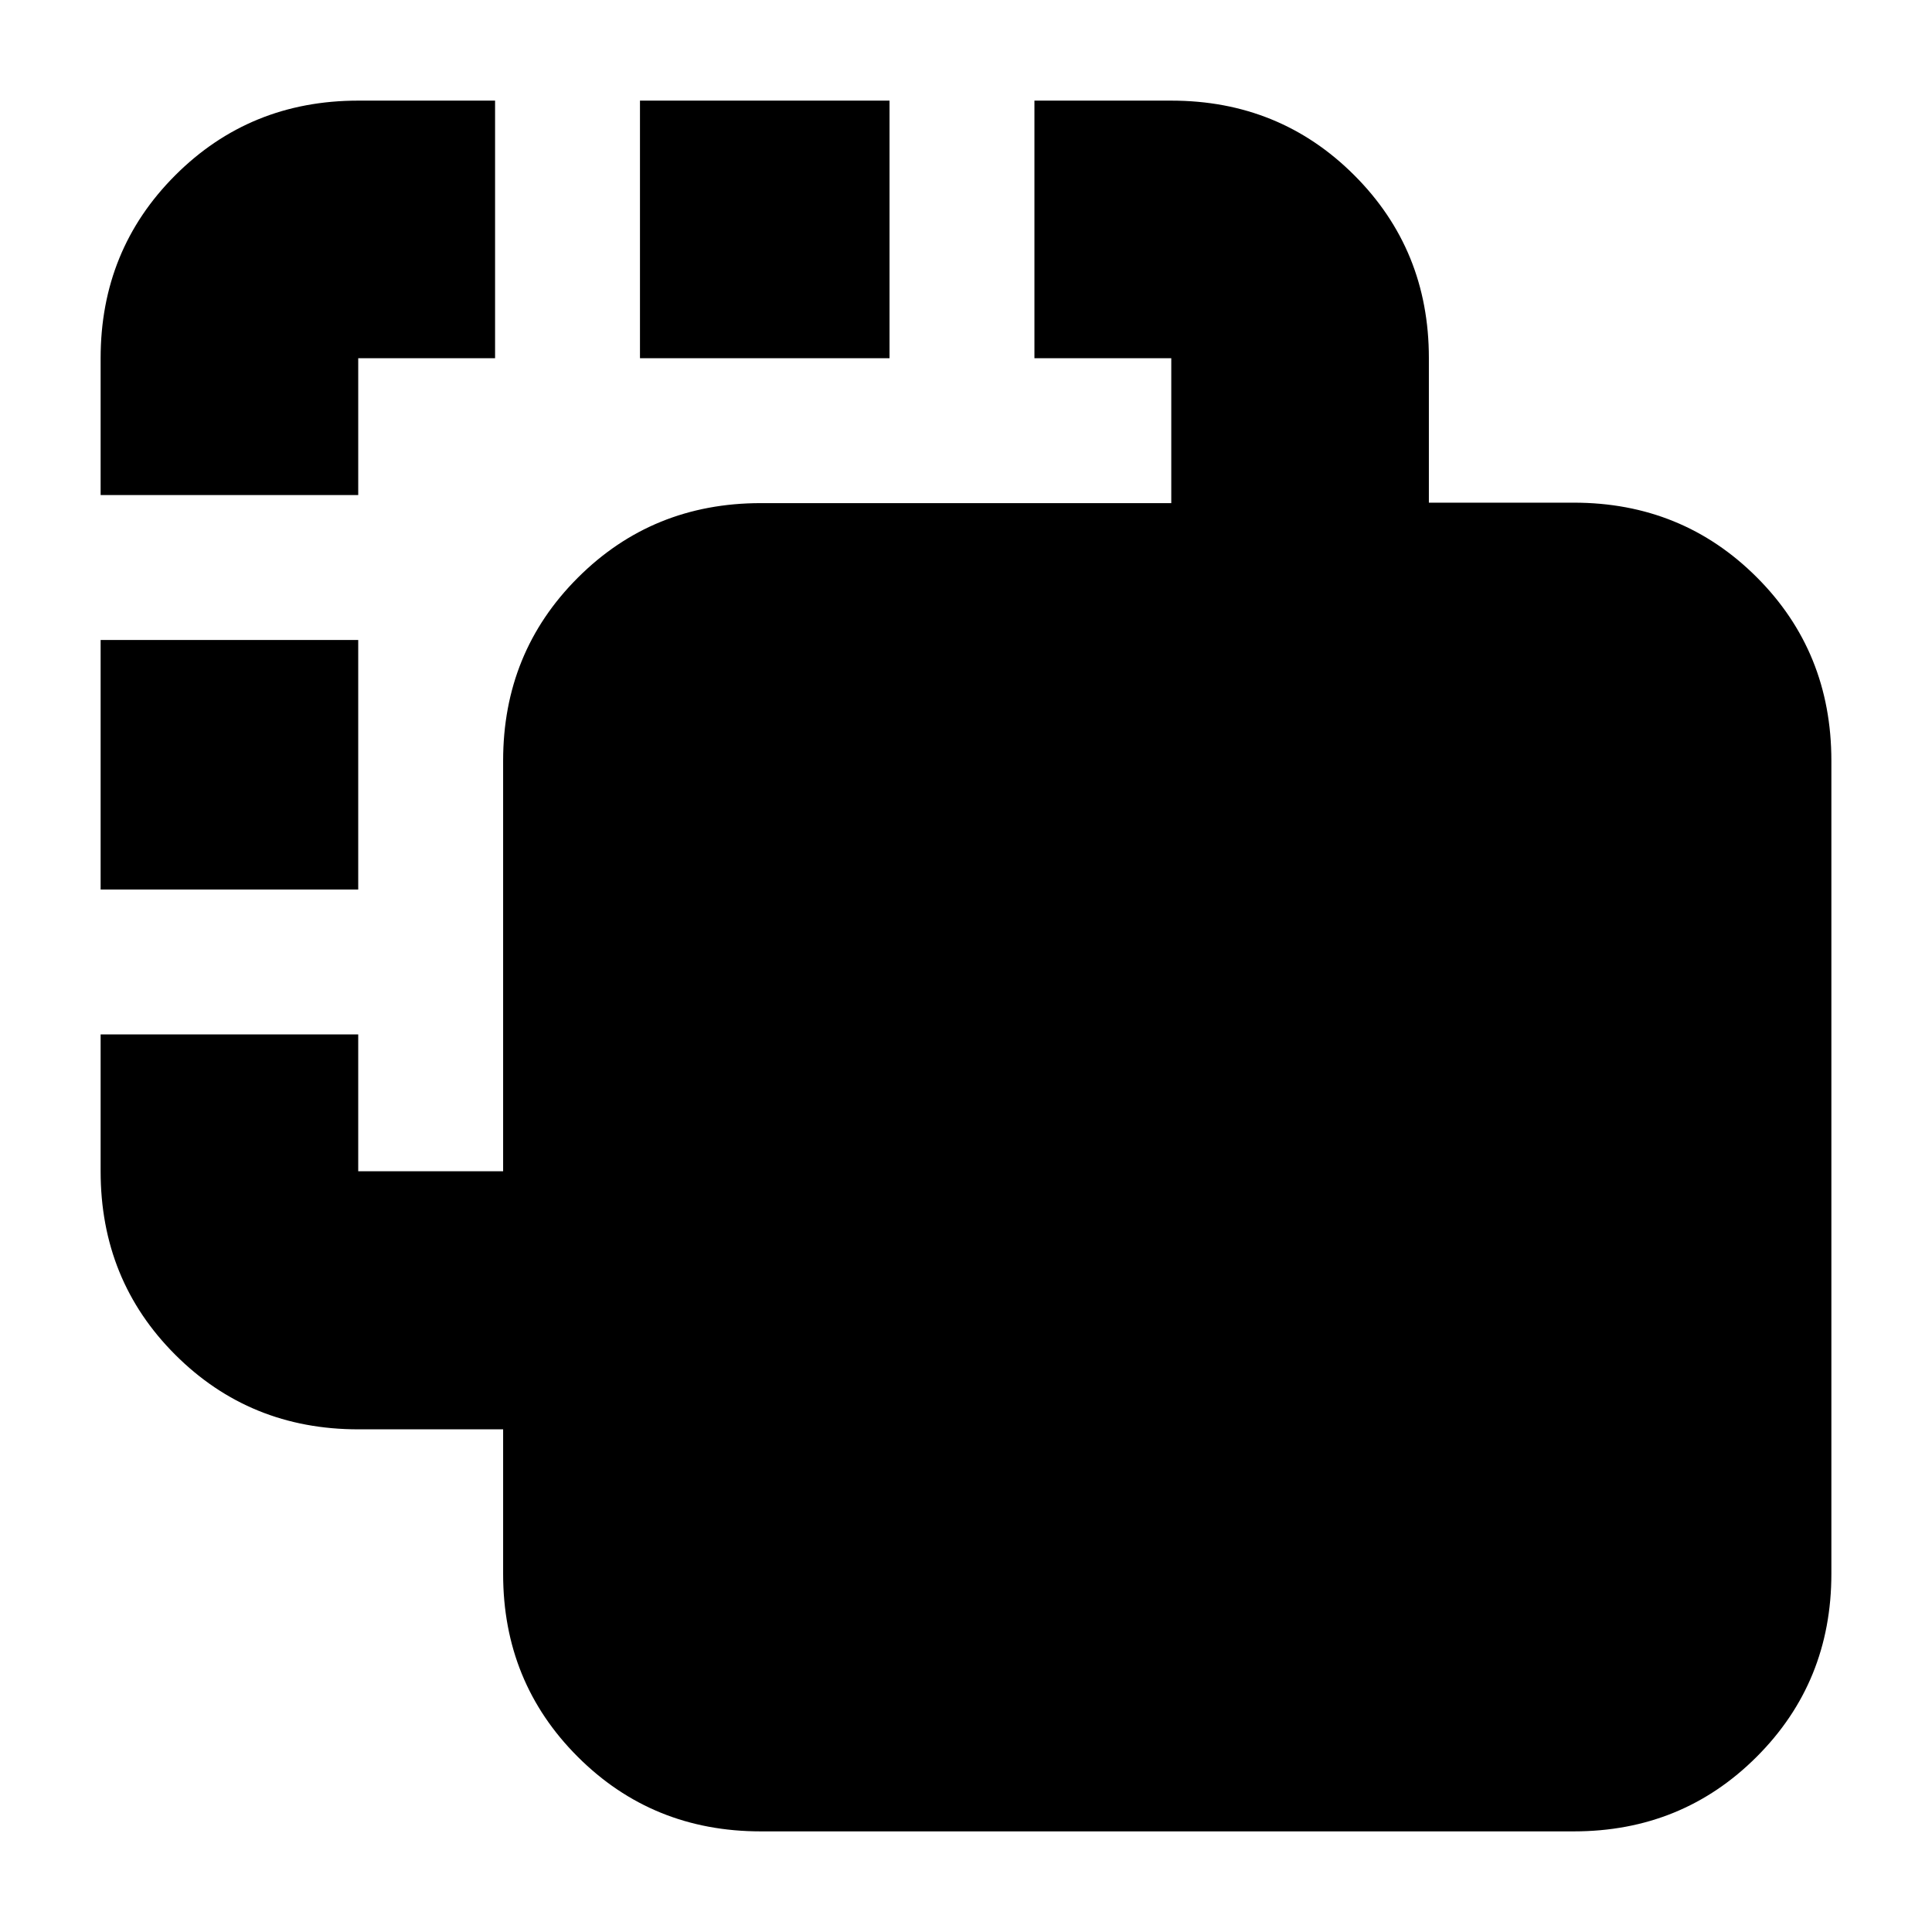 <svg xmlns="http://www.w3.org/2000/svg" height="20" viewBox="0 -960 960 960" width="20"><path d="M378-50q-53.83 0-90.91-37.05Q250-124.11 250-177.88v-71.89h-72q-53.82 0-90.91-37.05Q50-323.88 50-378v-68h128v68h72v-204q0-53.83 37.09-90.91Q324.17-710 378-710h204v-72h-68v-128h68q53.83 0 90.91 37.05Q710-835.89 710-782.12v71.89h72q53.83 0 90.91 37.05Q910-636.13 910-582v404q0 53.82-37.09 90.91Q835.83-50 782-50H378ZM50-518v-124h128v124H50Zm0-196v-68q0-53.83 37.09-90.91Q124.18-910 178-910h68v128h-68v68H50Zm268-68v-128h124v128H318Z"/></svg>